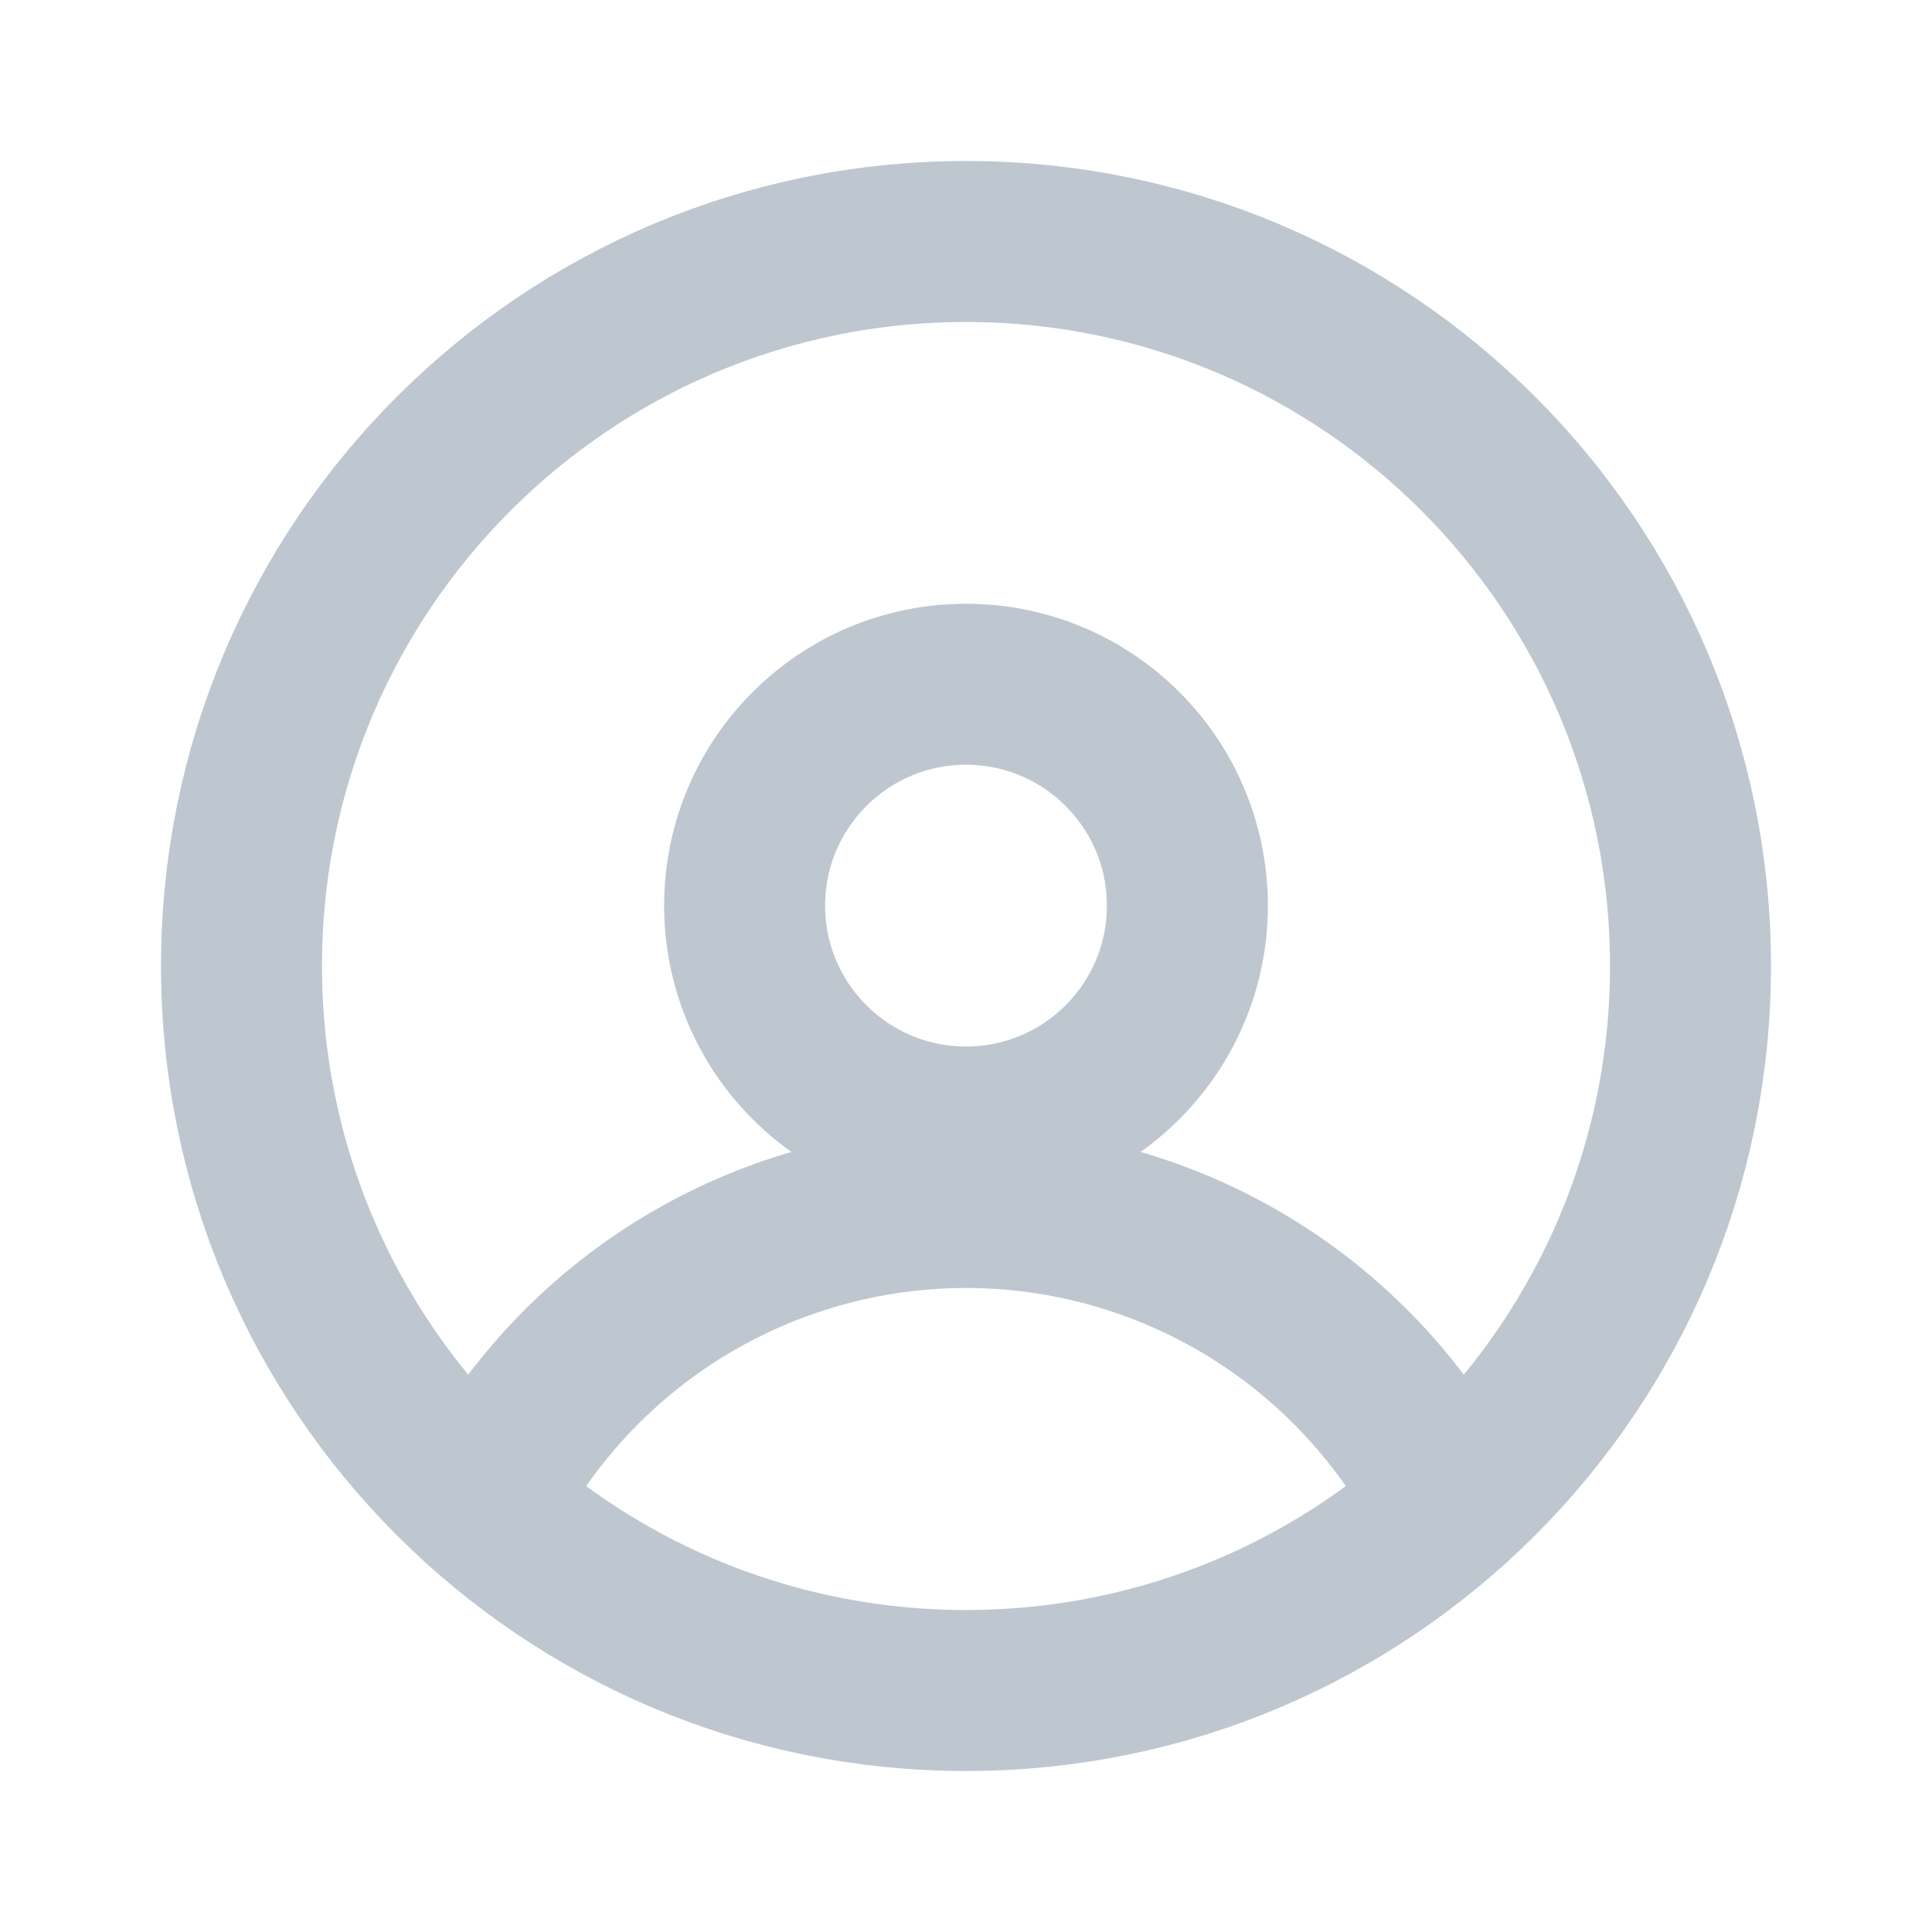 <svg width="24" height="24" viewBox="0 0 24 24" fill="none" xmlns="http://www.w3.org/2000/svg">
<path d="M12 21C16.971 21 21 16.971 21 12C21 7.029 16.971 3 12 3C7.029 3 3 7.029 3 12C3 16.971 7.029 21 12 21Z" stroke="#BEC7D0" stroke-width="2" stroke-miterlimit="10"/>
<path d="M14.75 11.25C14.75 12.769 13.519 14 12 14C10.481 14 9.25 12.769 9.25 11.25C9.25 9.731 10.481 8.5 12 8.5C13.519 8.5 14.75 9.731 14.75 11.25Z" stroke="#BEC7D0" stroke-width="2" stroke-miterlimit="10"/>
<path d="M5.981 18.691C6.546 17.581 7.407 16.648 8.47 15.996C9.532 15.345 10.754 15 12 15C13.246 15 14.468 15.345 15.53 15.996C16.593 16.648 17.454 17.581 18.019 18.691" stroke="#BEC7D0" stroke-width="2" stroke-linecap="round" stroke-linejoin="round"/>
</svg>
